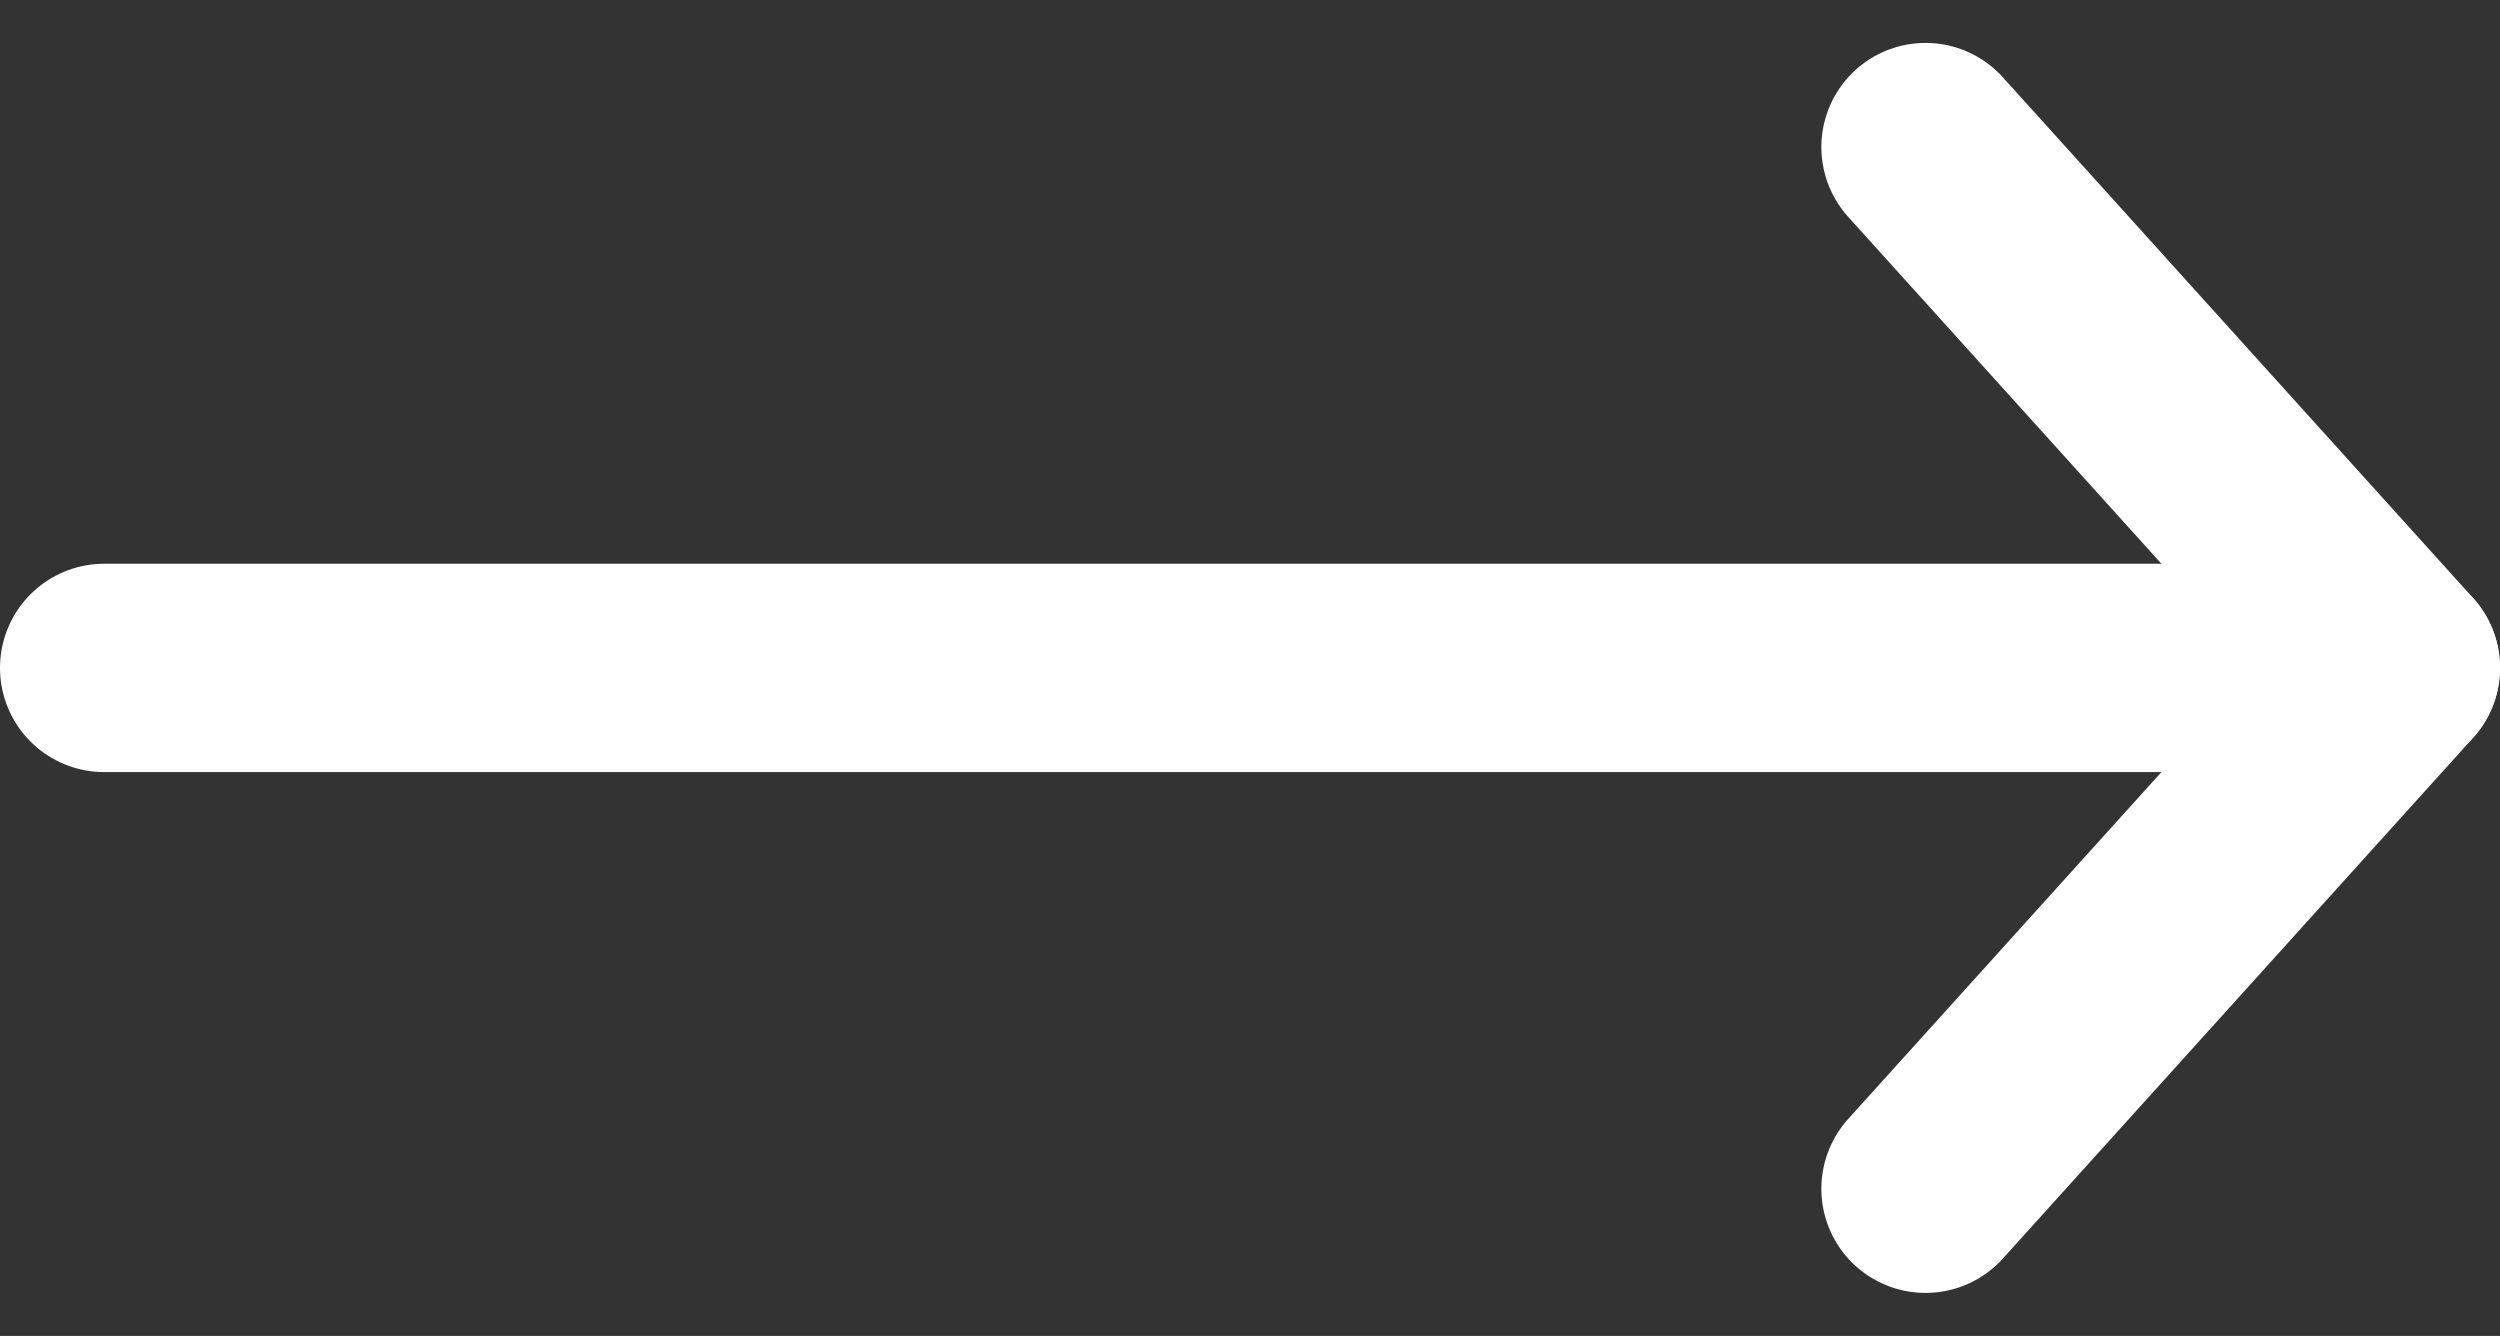 <svg xmlns="http://www.w3.org/2000/svg" width="24" height="12.825" viewBox="0 0 24 12.825">
  <rect x="0" y="0" width="24" height="12.825" fill="#333333" stroke="none"/>
  <g id="streamline-icon-keyboard-arrow-right_undefinedxundefined" data-name="streamline-icon-keyboard-arrow-right@undefinedxundefined" transform="translate(0 -13.582)">
    <path id="Path_2" data-name="Path 2" d="M37,14.994l4.515,5-4.515,5" transform="translate(-18.515)" fill="none" stroke="#fff" stroke-linecap="round" stroke-linejoin="round" stroke-width="2"/>
    <path id="Path_3" data-name="Path 3" d="M23,24.994H1" transform="translate(0 -5)" fill="none" stroke="#fff" stroke-linecap="round" stroke-linejoin="round" stroke-width="2"/>
  </g>
</svg>
